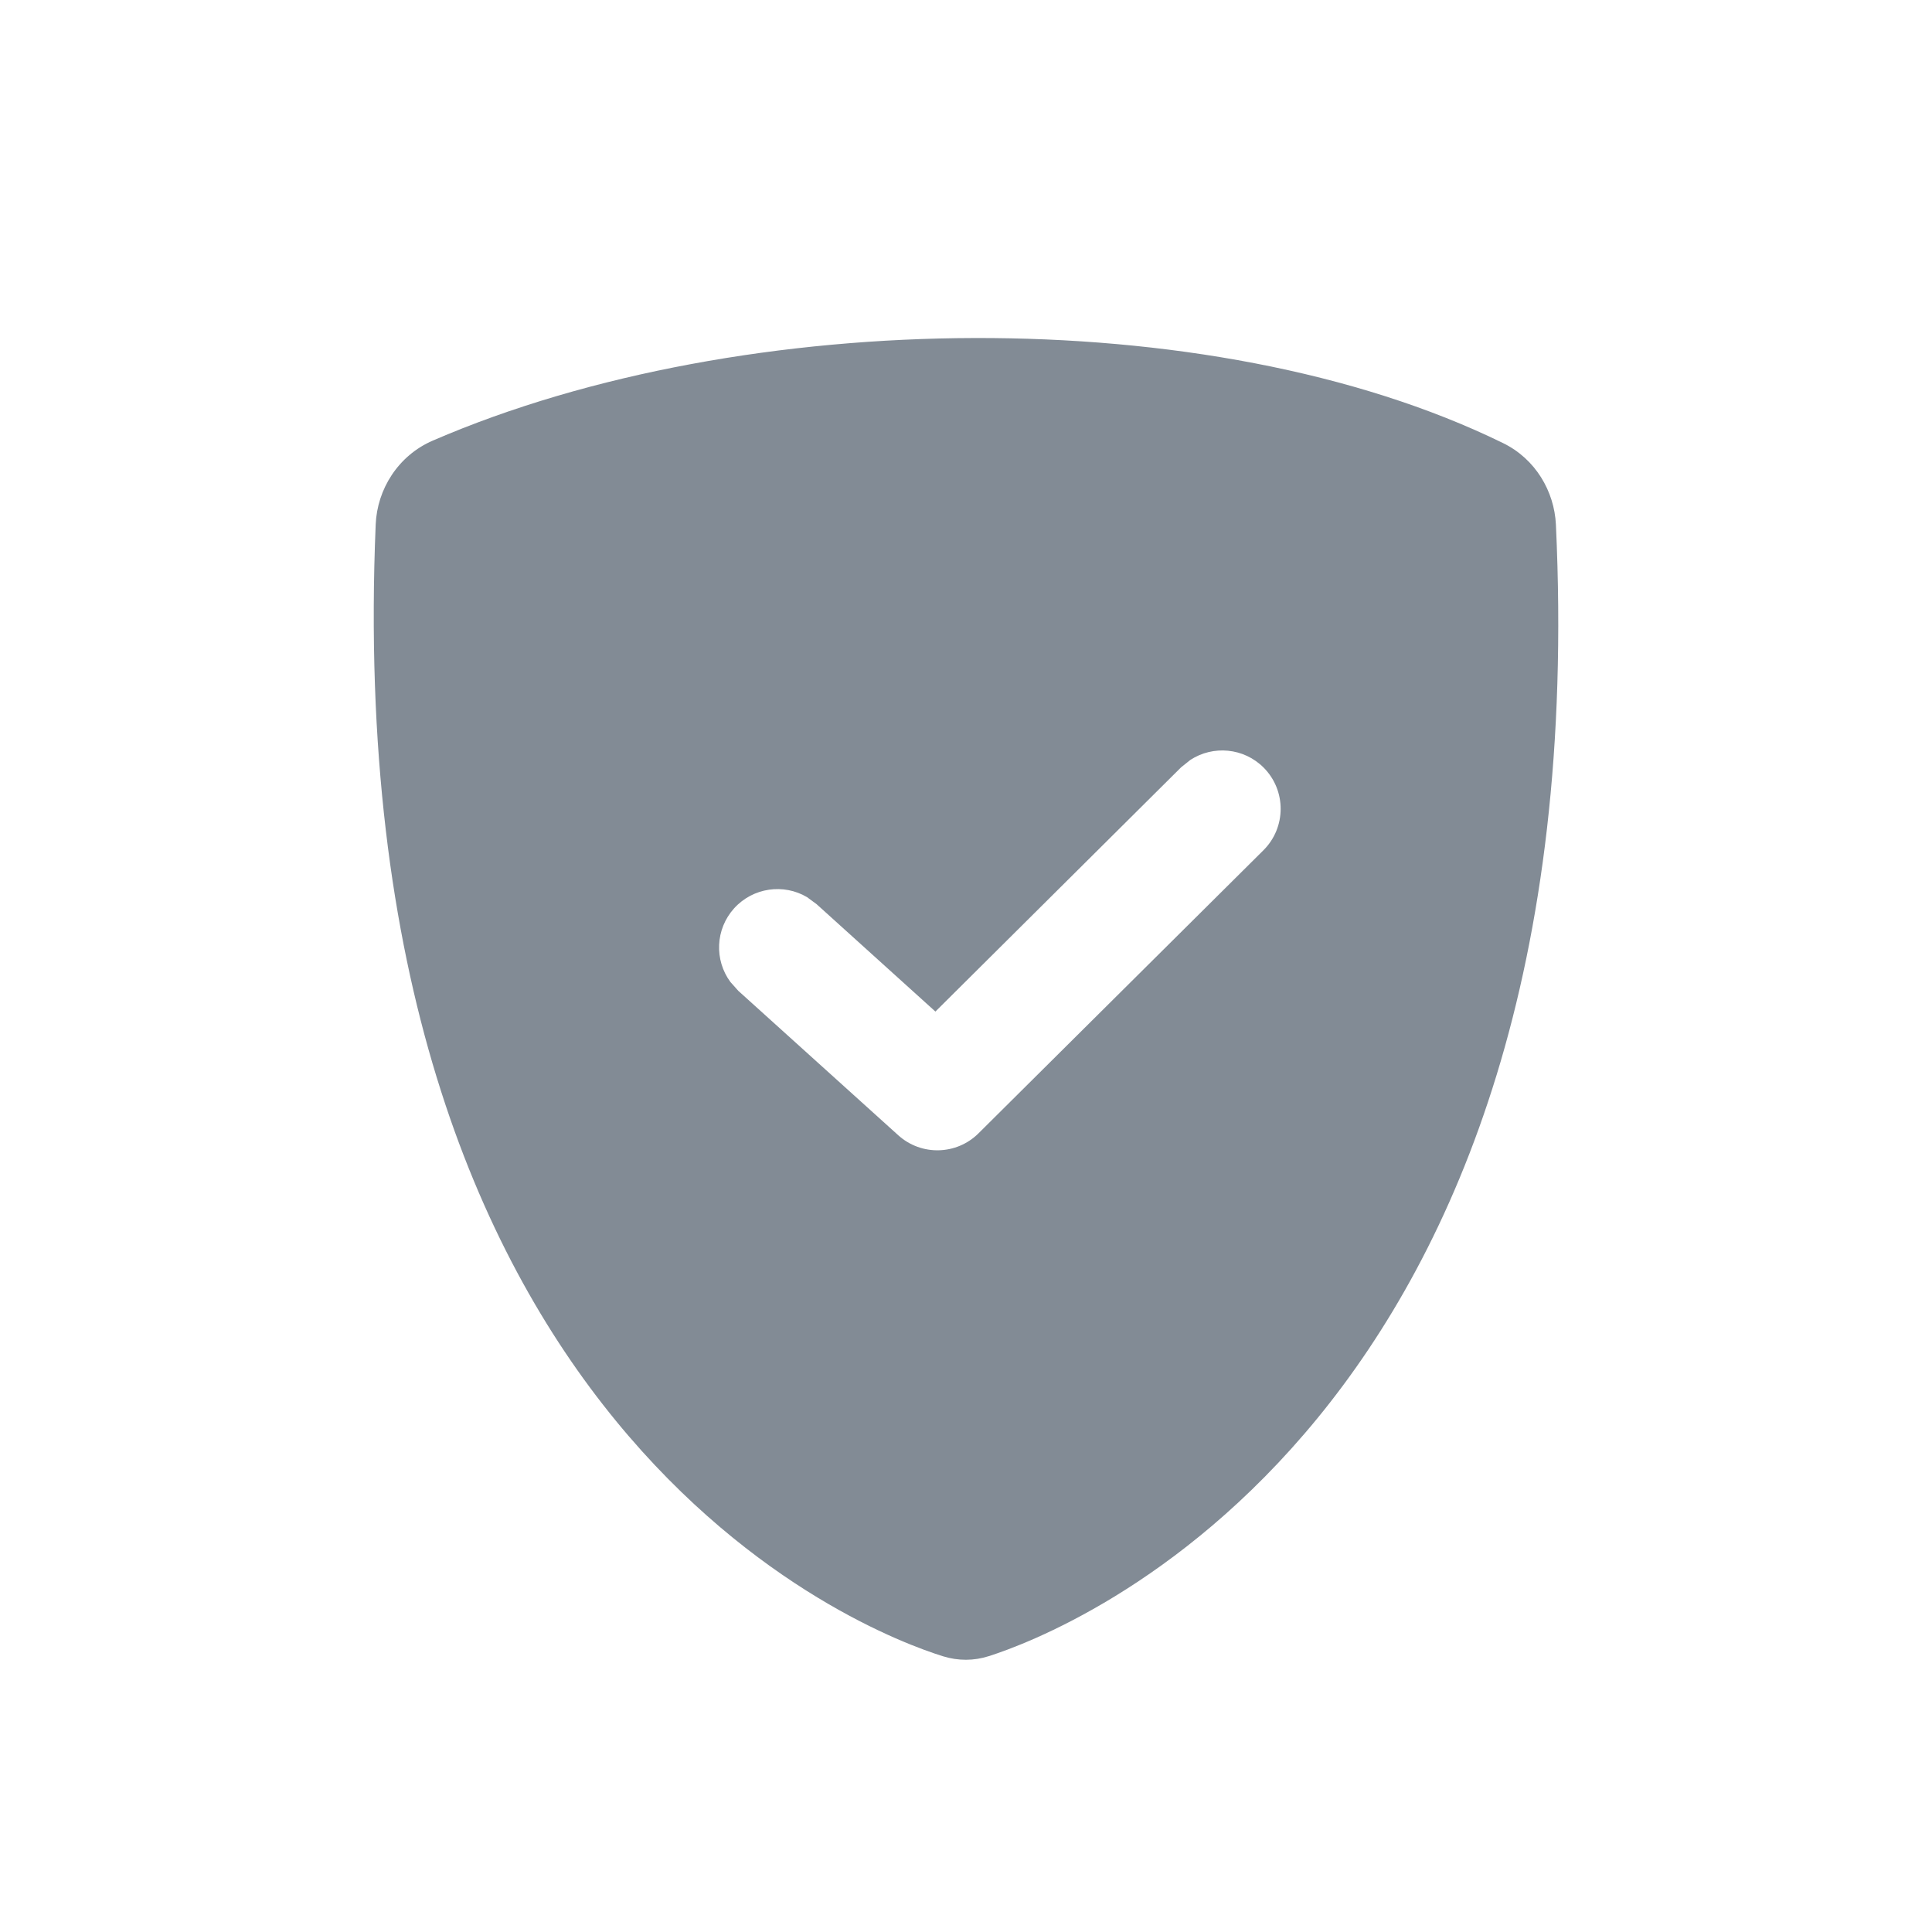 <svg width="24" height="24" viewBox="0 0 24 24" fill="none" xmlns="http://www.w3.org/2000/svg">
<path fill-rule="evenodd" clip-rule="evenodd" d="M12.107 4.199C14.466 4.193 16.837 4.606 18.671 5.504C19.075 5.701 19.308 6.104 19.328 6.515C19.587 12.051 18.095 15.507 16.364 17.62C14.643 19.72 12.743 20.427 12.284 20.573C12.098 20.633 11.902 20.633 11.715 20.575C11.255 20.432 9.365 19.743 7.65 17.649C5.925 15.543 4.434 12.086 4.667 6.515C4.685 6.079 4.945 5.659 5.377 5.473C7.324 4.631 9.744 4.205 12.107 4.199ZM15.698 9.536C15.451 9.288 15.069 9.256 14.787 9.44L14.672 9.532L11.62 12.566L10.144 11.232L10.026 11.145C9.736 10.973 9.355 11.024 9.12 11.283C8.885 11.543 8.873 11.927 9.073 12.198L9.171 12.308L11.159 14.103C11.445 14.361 11.883 14.35 12.156 14.078L15.695 10.562C15.979 10.279 15.98 9.82 15.698 9.536Z" fill="#828B95"/>
</svg>

